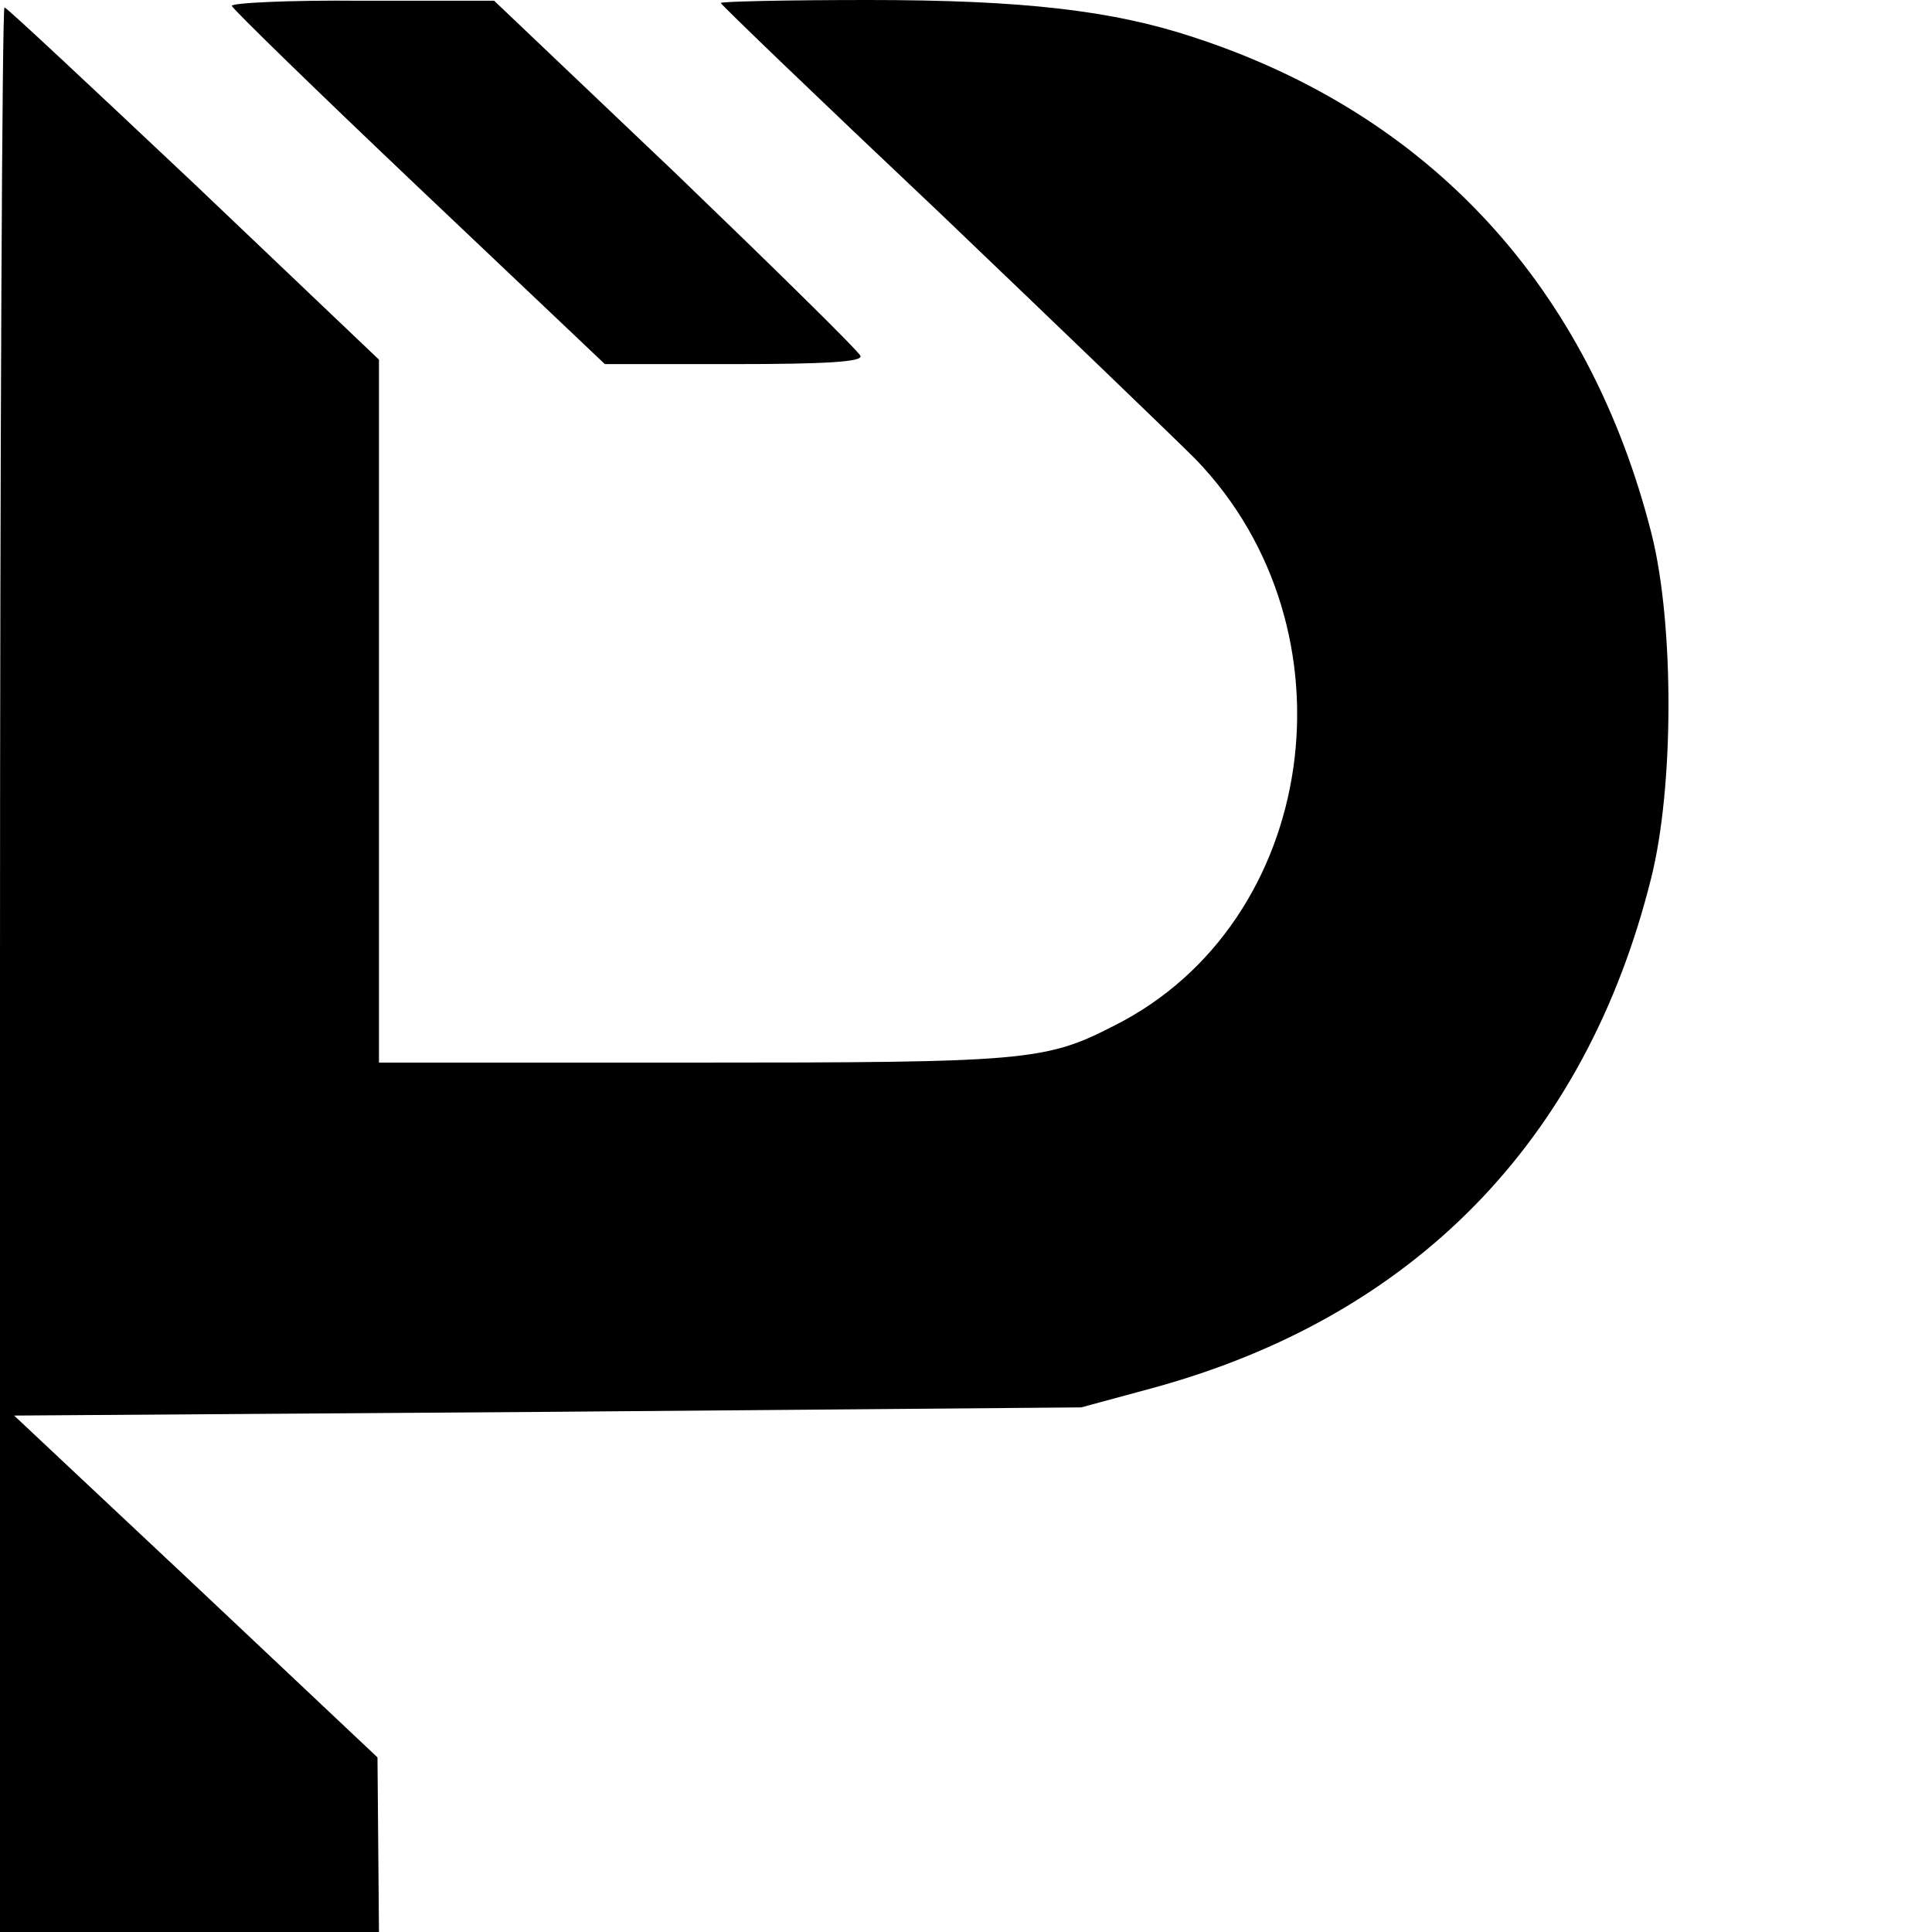 <svg version="1" xmlns="http://www.w3.org/2000/svg" width="346.667" height="346.667" viewBox="0 0 260 260"><path d="M31.2.8c.2.5 11.5 11.5 25.2 24.5l25 23.7h17.4c12.2 0 17.3-.3 17-1.1-.2-.6-11.4-11.6-24.8-24.5L66.5.1H48.7C38.9 0 31 .4 31.2.8z"/><path d="M97 .4c0 .2 13.2 12.9 29.3 28.1 16 15.3 31.6 30.3 34.6 33.3 22.2 23 16.5 62.4-10.9 76.2-9.3 4.8-11.9 5-56.7 5H51V48.4L26.1 24.7C12.3 11.7.9 1 .6 1 .3 1 0 59.3 0 130.5V260h51l-.1-11.8-.1-11.7-24.4-23-24.5-23 71.8-.5 71.8-.6 9.6-2.6c35.2-9.6 58.3-33.3 67.1-68.6 3.1-12.3 3.1-34.1.1-46.2-8.4-33.3-29.8-56.6-61.7-67-10.9-3.6-22.9-5-43.8-5C105.9 0 97 .2 97 .4z"/></svg>